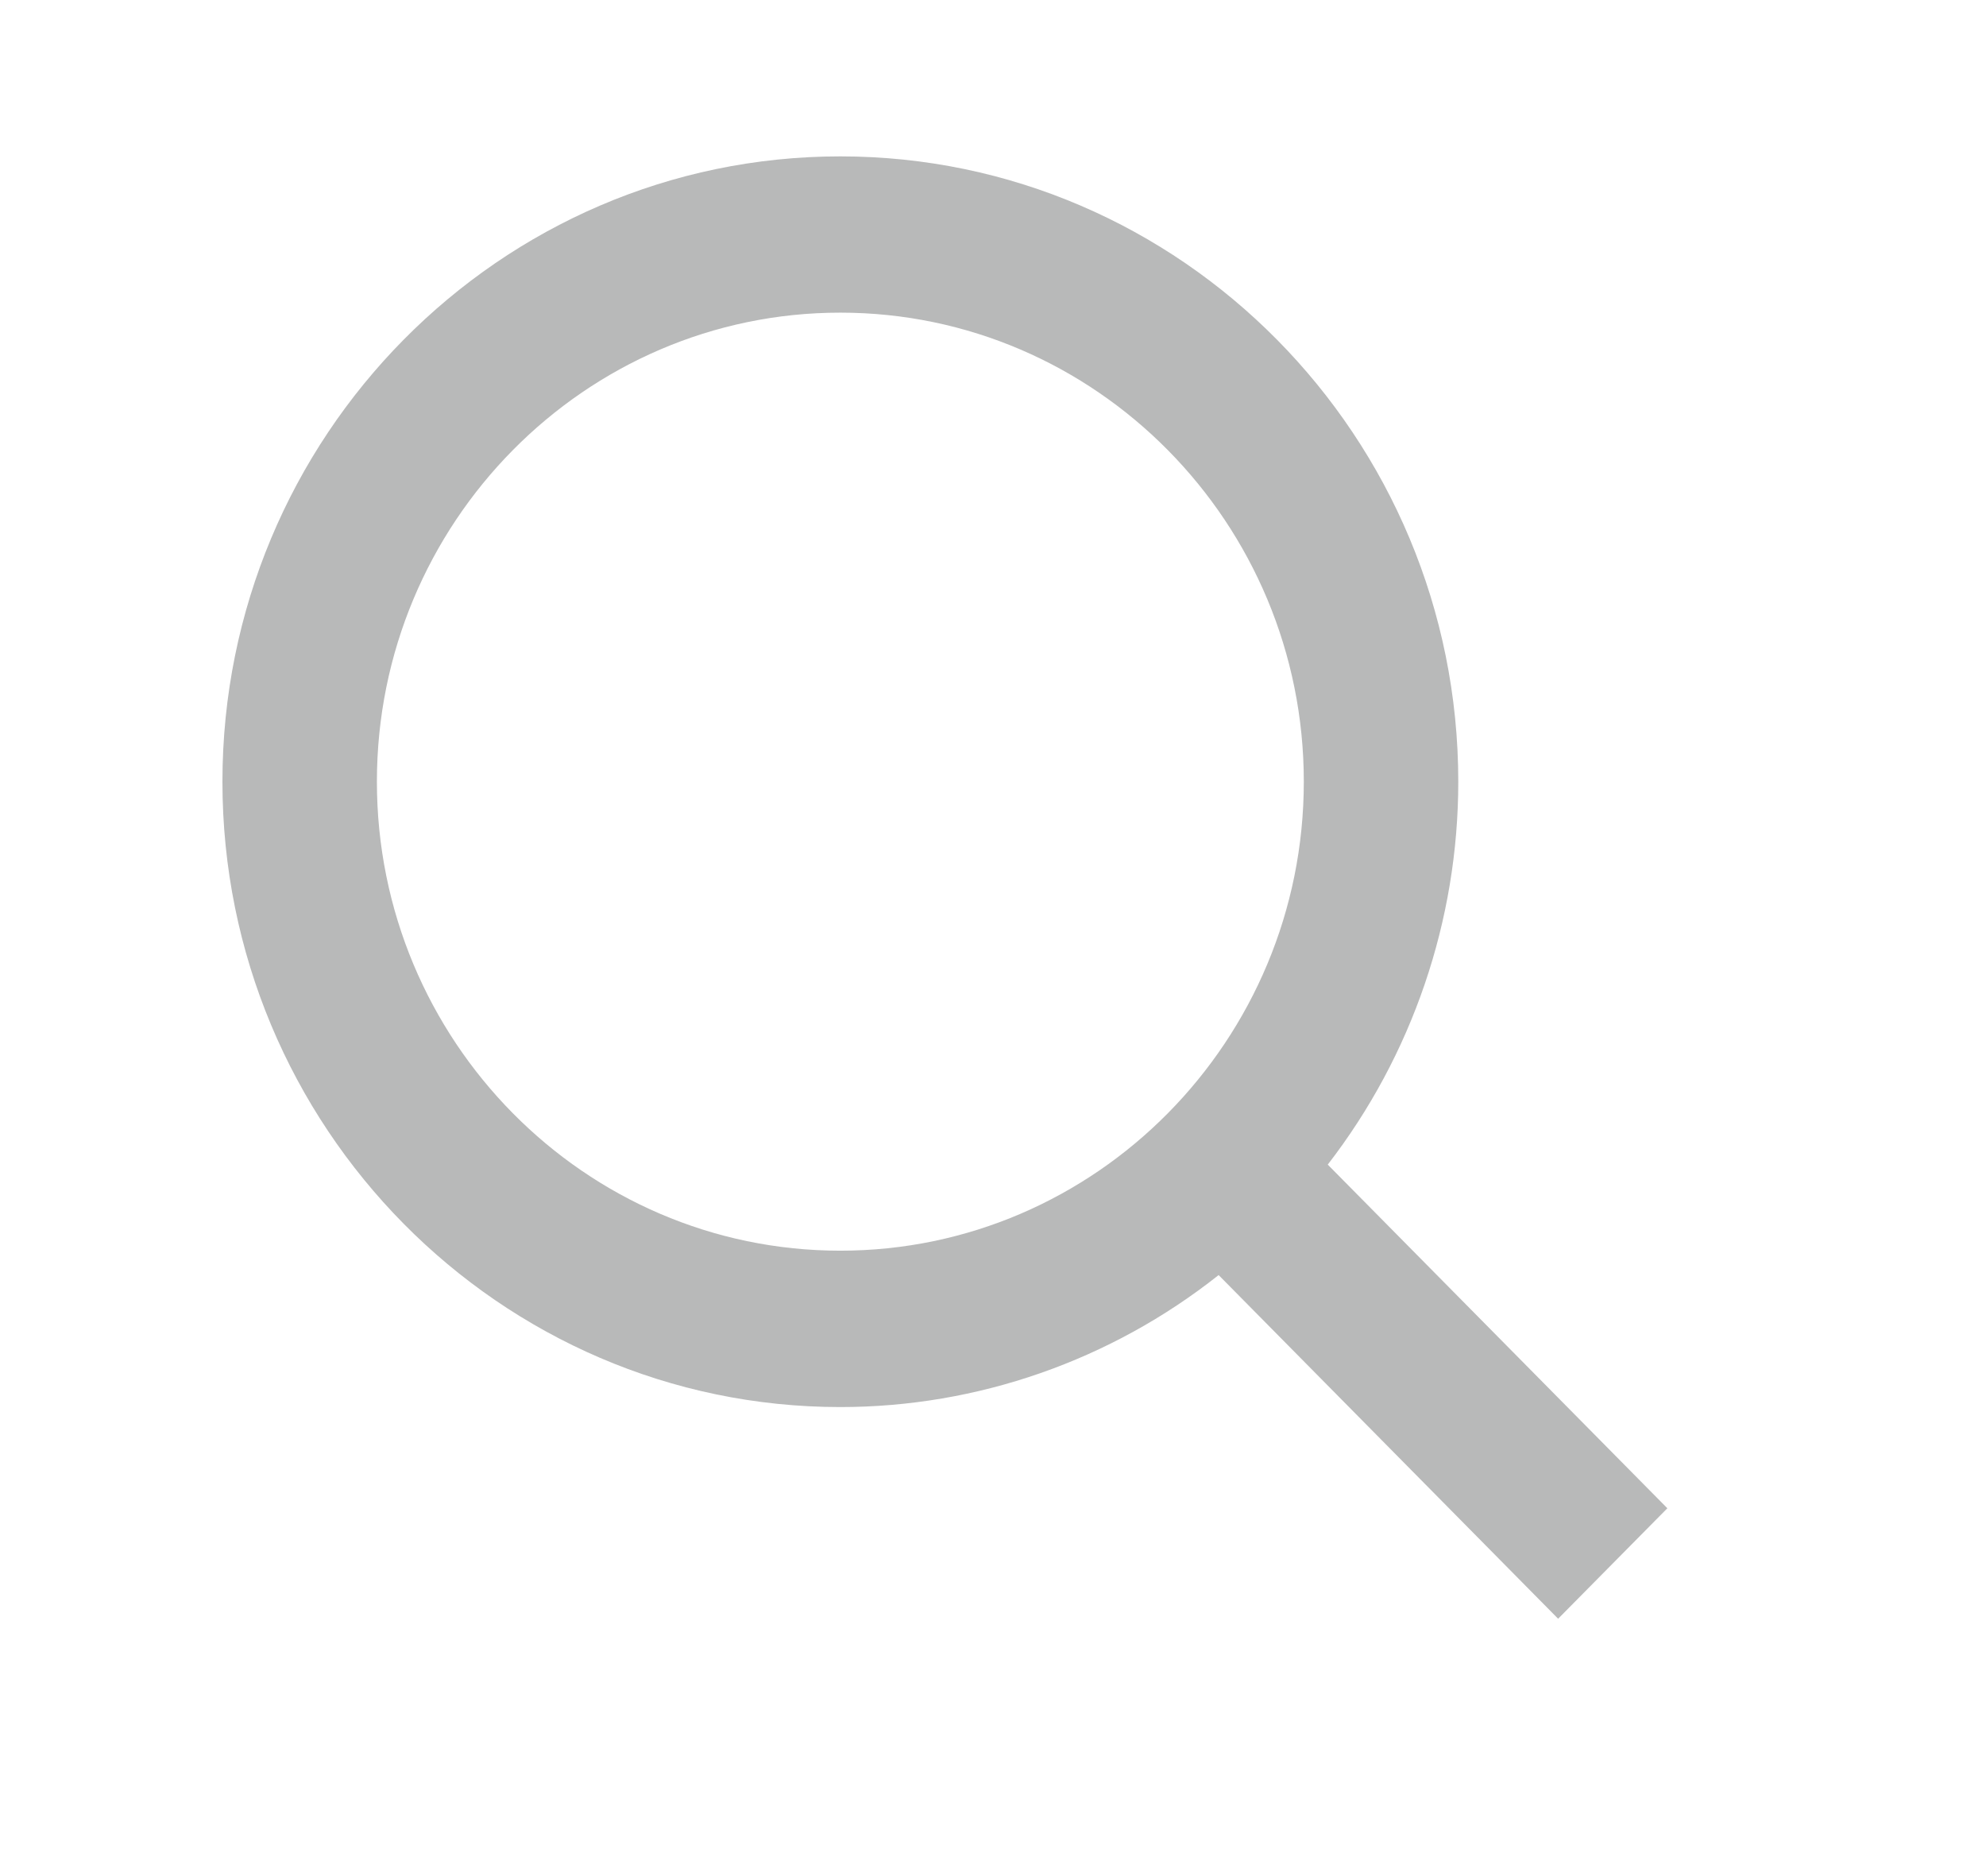 <svg width="18" height="17" viewBox="0 0 18 17" fill="none" xmlns="http://www.w3.org/2000/svg">
<path d="M7.616 12.75C8.859 12.75 10.066 12.329 11.045 11.554L14.122 14.668L15.112 13.667L12.034 10.553C12.8 9.562 13.217 8.341 13.217 7.083C13.217 3.959 10.704 1.417 7.616 1.417C4.528 1.417 2.016 3.959 2.016 7.083C2.016 10.208 4.528 12.75 7.616 12.75ZM7.616 2.833C9.933 2.833 11.817 4.74 11.817 7.083C11.817 9.427 9.933 11.333 7.616 11.333C5.3 11.333 3.416 9.427 3.416 7.083C3.416 4.74 5.3 2.833 7.616 2.833Z" fill="#B8B9B9"/>
</svg>
